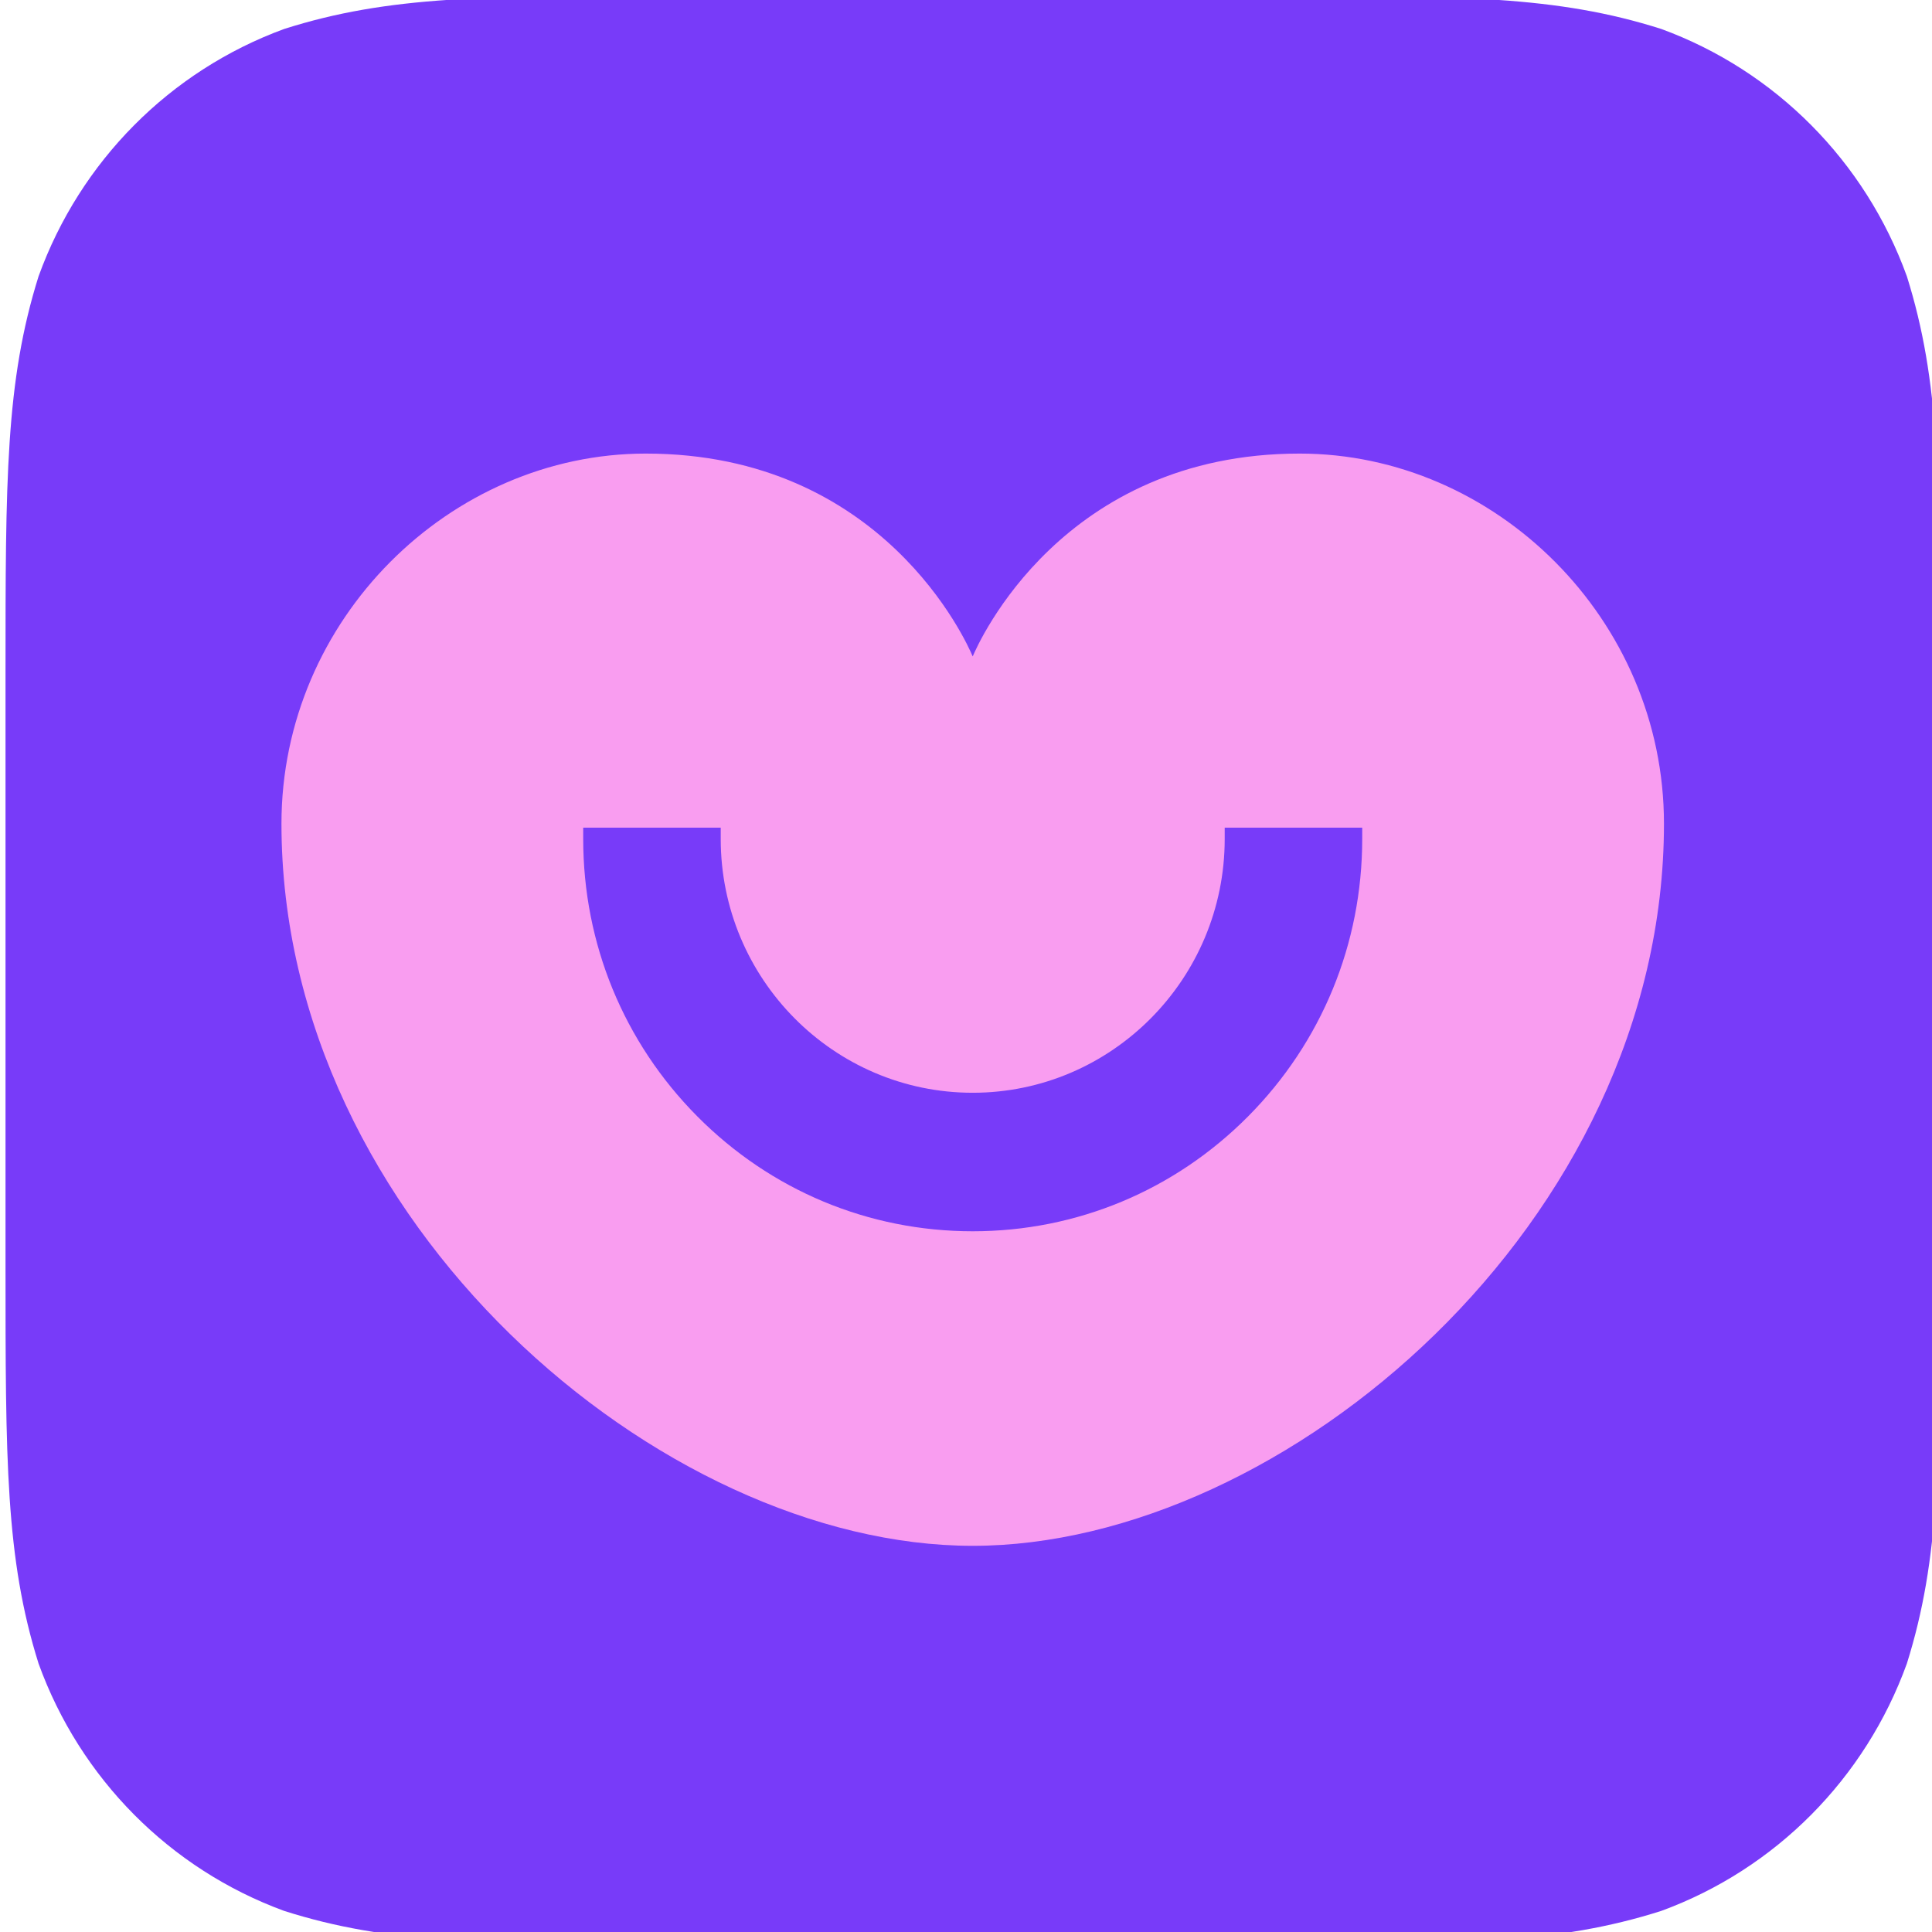 <?xml version="1.0" encoding="UTF-8" standalone="no"?>
<!-- Created with Inkscape (http://www.inkscape.org/) -->

<svg
   xmlns:dc="http://purl.org/dc/elements/1.1/"
   xmlns:cc="http://creativecommons.org/ns#"
   xmlns:rdf="http://www.w3.org/1999/02/22-rdf-syntax-ns#"
   xmlns:svg="http://www.w3.org/2000/svg"
   xmlns="http://www.w3.org/2000/svg"
   xmlns:sodipodi="http://sodipodi.sourceforge.net/DTD/sodipodi-0.dtd"
   xmlns:inkscape="http://www.inkscape.org/namespaces/inkscape"
   version="1.1"
   id="svg2"
   xml:space="preserve"
   width="64"
   height="64"
   viewBox="0 0 64 64"
   sodipodi:docname="badoo_icon-logo.svg"
   inkscape:version="0.92.2 5c3e80d, 2017-08-06"><defs
     id="defs6"><clipPath
       clipPathUnits="userSpaceOnUse"
       id="clipPath18"><path
         d="M 0,400.96 H 400.959 V 0 H 0 Z"
         id="path16"
         inkscape:connector-curvature="0" /></clipPath></defs><sodipodi:namedview
     pagecolor="#ffffff"
     bordercolor="#666666"
     borderopacity="1"
     objecttolerance="10"
     gridtolerance="10"
     guidetolerance="10"
     inkscape:pageopacity="0"
     inkscape:pageshadow="2"
     inkscape:window-width="1217"
     inkscape:window-height="673"
     id="namedview4"
     showgrid="false"
     inkscape:zoom="1.7469907"
     inkscape:cx="-41.88622"
     inkscape:cy="69.386352"
     inkscape:window-x="0"
     inkscape:window-y="0"
     inkscape:window-maximized="0"
     inkscape:current-layer="g10" /><g
     id="g10"
     inkscape:groupmode="layer"
     inkscape:label="Badoo_icon(1)"
     transform="matrix(1.333,0,0,-1.333,0,64)"><g
       id="g12"
       transform="matrix(0.137,0,0,0.138,-3.293,-3.758)"><g
         id="g14"
         clip-path="url(#clipPath18)"><g
           id="g20"
           transform="translate(147.371,375.922)"><path
             d="m 0,0 h 106.218 c 35.23,0 52.838,0 71.799,-5.995 20.702,-7.535 37.005,-23.842 44.543,-44.54 5.993,-18.961 5.993,-36.572 5.993,-71.8 v -106.218 c 0,-35.224 0,-52.835 -5.993,-71.796 -7.538,-20.701 -23.841,-37.007 -44.543,-44.54 -18.961,-5.995 -36.569,-5.995 -71.799,-5.995 H 0 c -35.225,0 -52.838,0 -71.796,5.995 -20.702,7.533 -37.008,23.839 -44.543,44.54 -5.995,18.961 -5.995,36.572 -5.995,71.796 v 106.218 c 0,35.228 0,52.839 5.995,71.8 7.535,20.698 23.841,37.005 44.543,44.54 C -52.838,0 -35.225,0 0,0"
             style="fill:#783bf9;fill-opacity:1;fill-rule:nonzero;stroke:none"
             id="path22"
             inkscape:connector-curvature="0" /></g><g
           id="g24"
           transform="translate(271.134,224.07)"><path
             d="m 0,0 c 0,-18.872 -7.349,-36.615 -20.694,-49.959 -13.345,-13.345 -31.088,-20.693 -49.96,-20.693 -18.872,0 -36.614,7.348 -49.959,20.693 -13.345,13.344 -20.695,31.087 -20.695,49.959 v 2.029 h 24.945 V 0 c 0,-25.204 20.505,-45.709 45.709,-45.709 25.205,0 45.71,20.505 45.71,45.709 V 2.029 H 0 Z m -11.353,69.395 c -43.049,0 -58.246,-34.038 -59.301,-36.531 -1.055,2.493 -16.251,36.531 -59.301,36.531 -35.489,0 -66.087,-29.838 -66.087,-66.645 0,-71.822 68.915,-130.046 125.388,-130.046 56.473,0 125.389,58.224 125.389,130.046 0,36.807 -30.599,66.645 -66.088,66.645"
             style="fill:#f99df0;fill-opacity:1;fill-rule:nonzero;stroke:none"
             id="path26"
             inkscape:connector-curvature="0" /></g></g></g></g></svg>